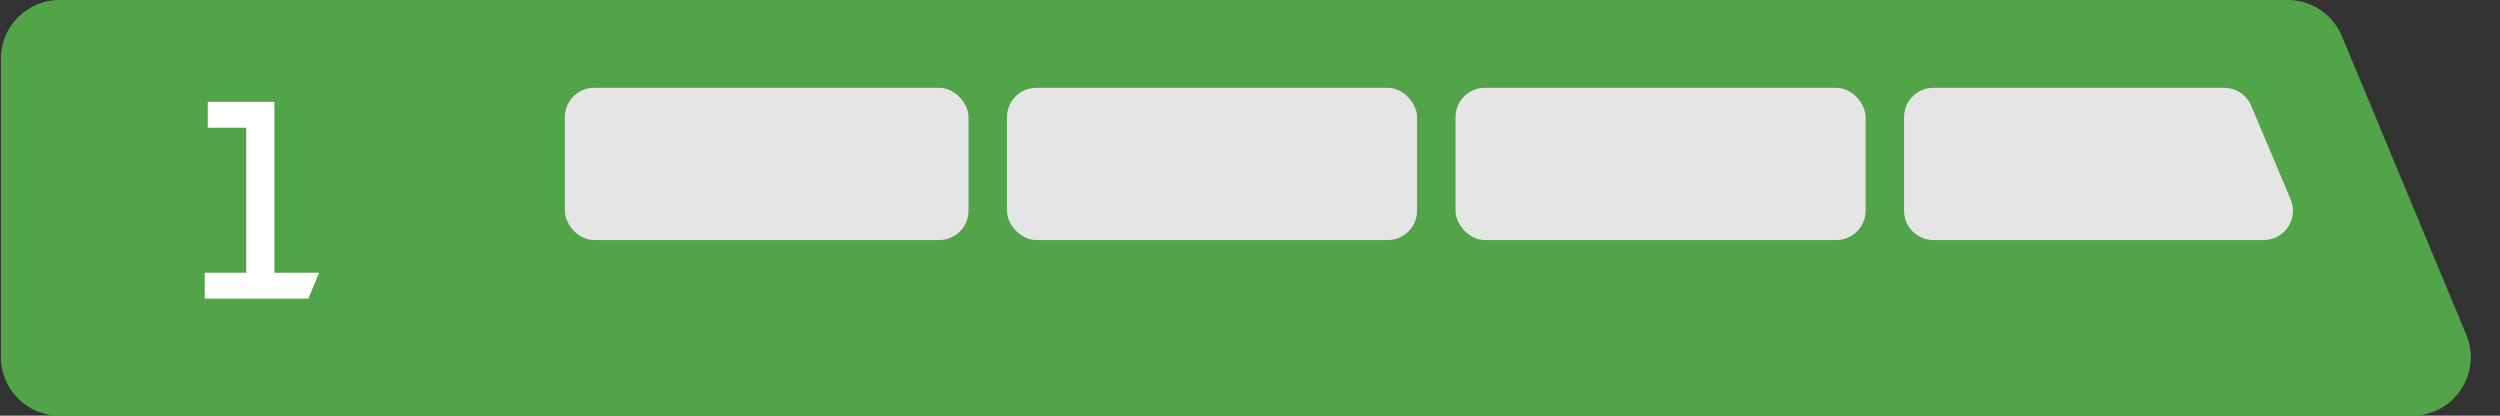 <svg width="427" height="71" viewBox="0 0 427 71" fill="none" xmlns="http://www.w3.org/2000/svg">
<rect x="0" y="0" width="427" height="71" fill="#333333" stroke="none"/>
<path d="M421.232 57.154C423.976 63.741 419.136 71 412.001 71H10.161C4.638 71 0.161 66.523 0.161 61V10C0.161 4.477 4.638 0 10.161 0H390.753C394.79 0 398.432 2.428 399.984 6.154L421.232 57.154Z" fill="#51A447"/>
<rect x="96.474" y="15" width="68.951" height="26" rx="5" fill="#E5E5E5"/>
<rect x="171.991" y="15" width="70.046" height="26" rx="5" fill="#E5E5E5"/>
<rect x="248.604" y="15" width="70.045" height="26" rx="5" fill="#E5E5E5"/>
<path d="M325.216 20C325.216 17.239 327.454 15 330.216 15H379.902C381.914 15 383.73 16.206 384.51 18.06L391.245 34.06C392.632 37.356 390.213 41 386.637 41H330.216C327.454 41 325.216 38.761 325.216 36V20Z" fill="#E5E5E5"/>
<path d="M34.963 51H52.675L54.499 46.584H46.867V17.4H35.491V21.816H42.067V46.584H34.963V51Z" fill="white"/>
</svg>
